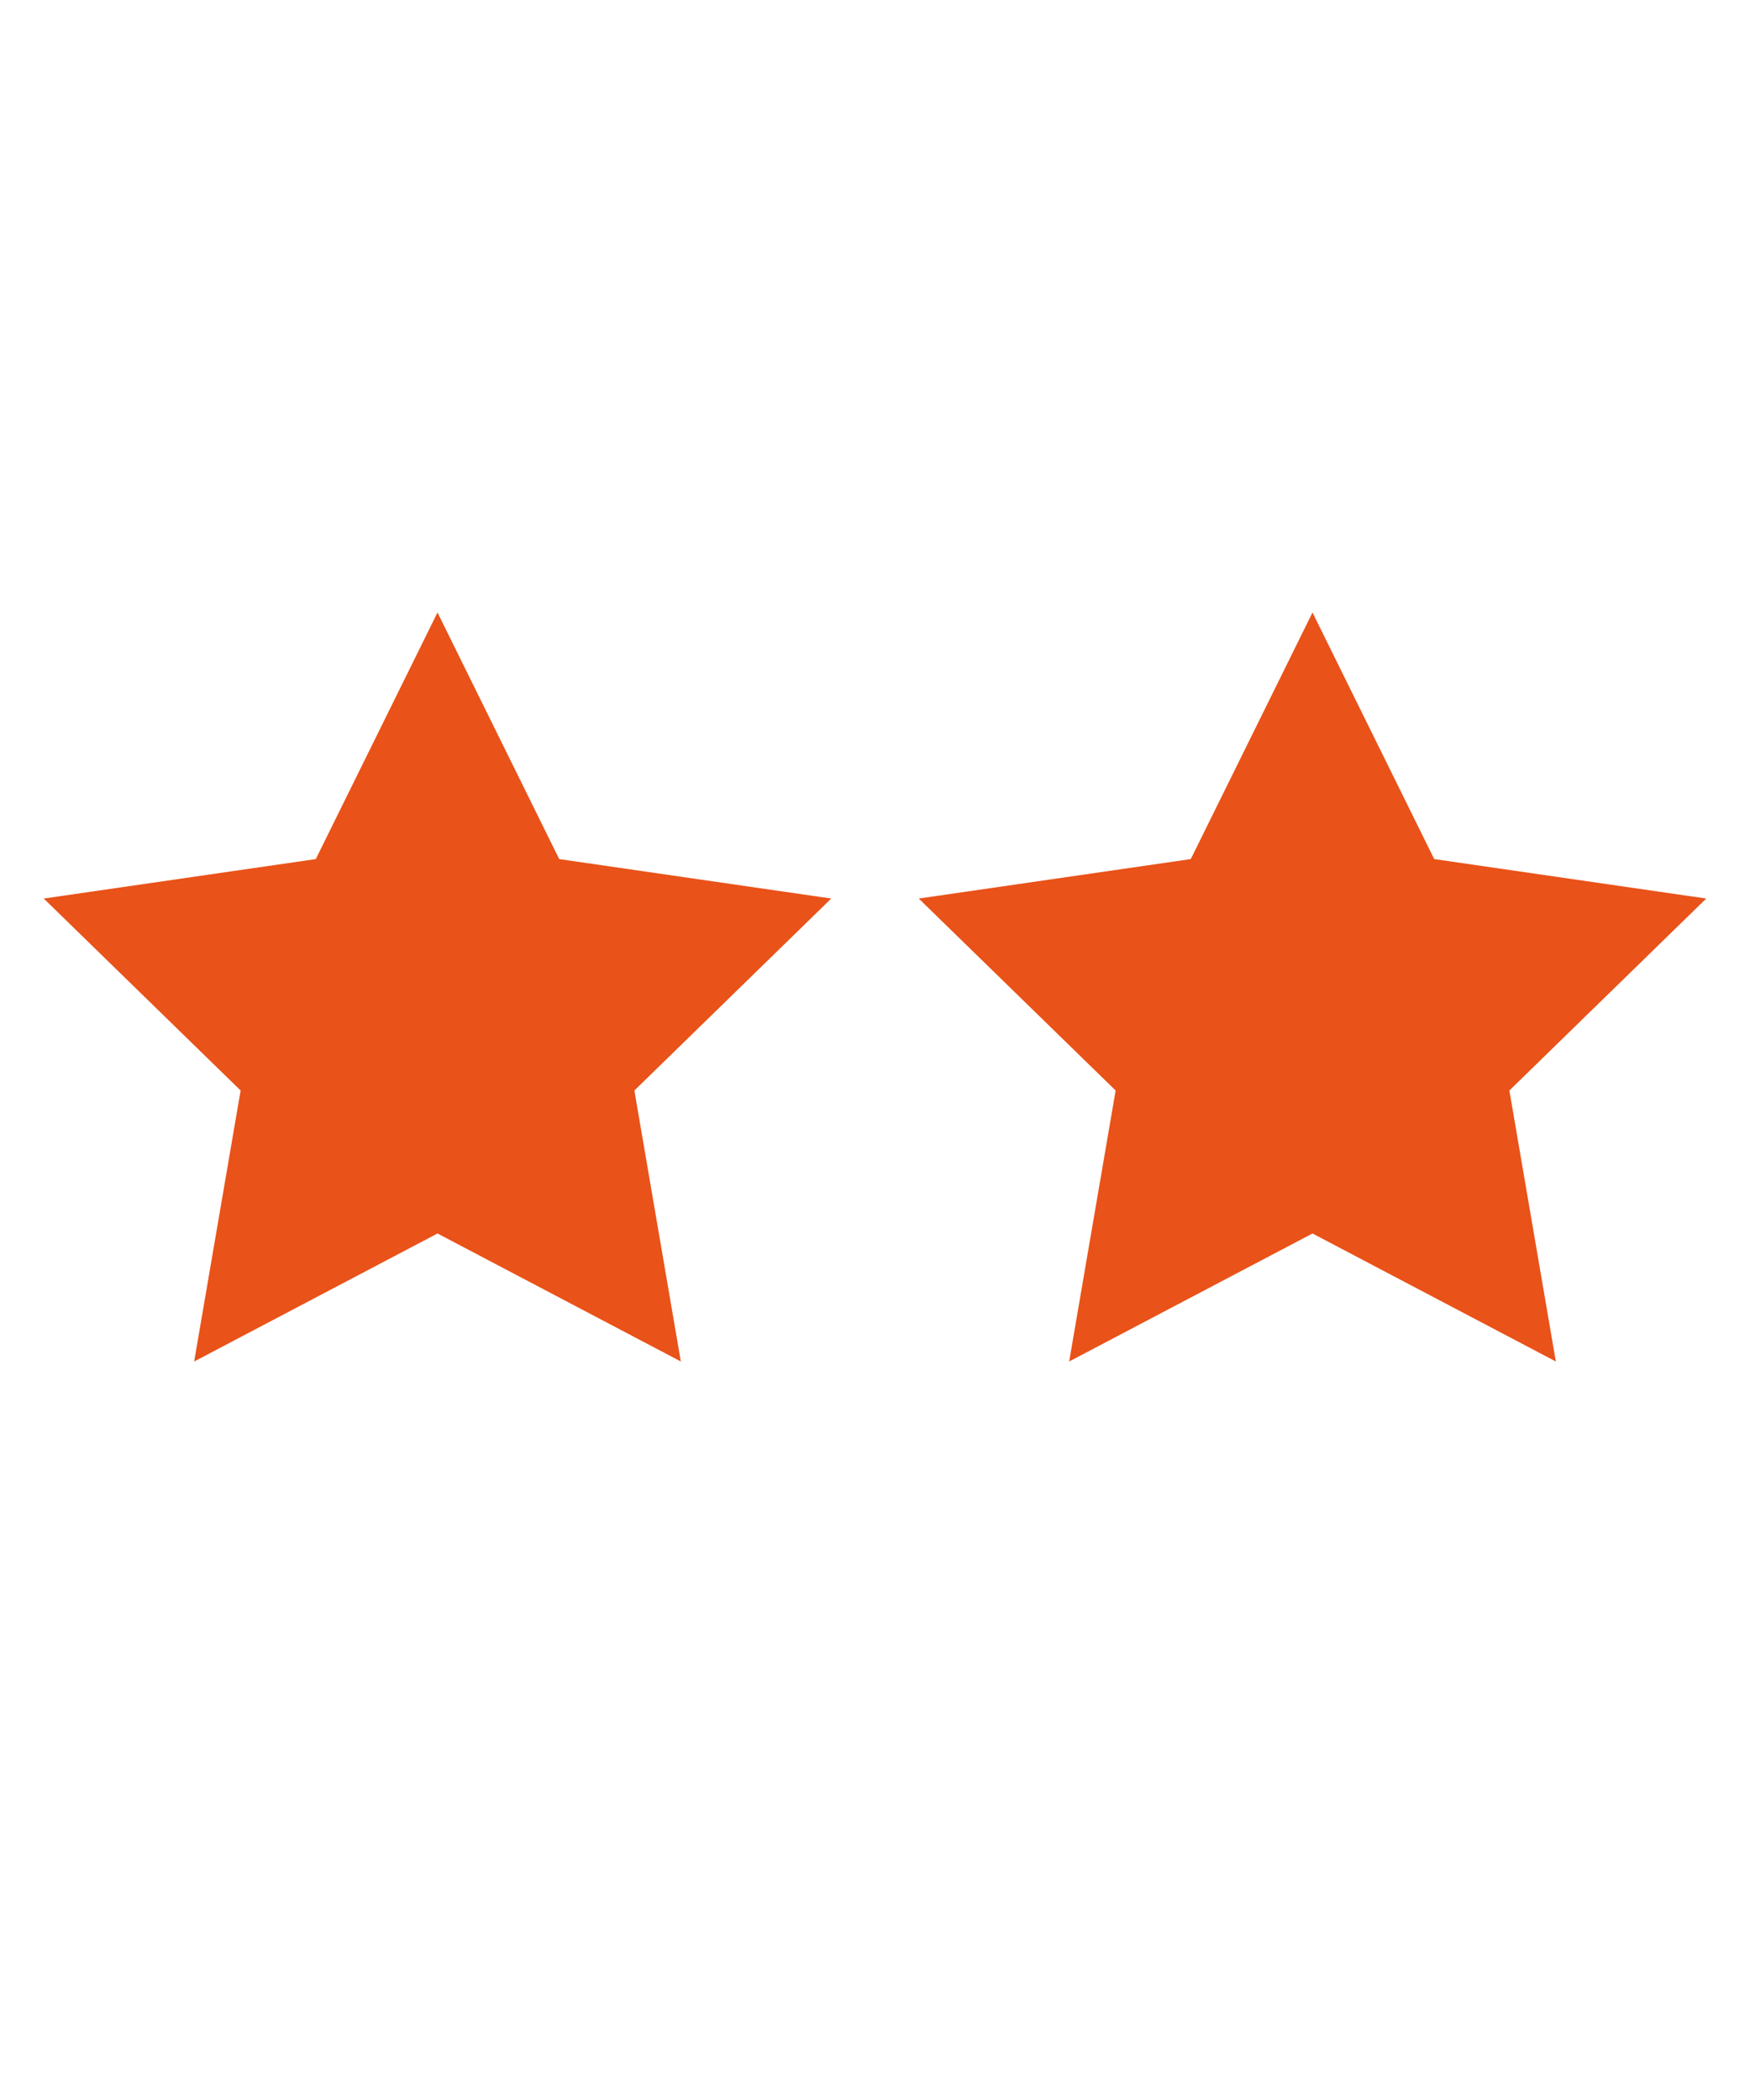 <?xml version="1.0" encoding="UTF-8"?>
<svg width="20px" height="24px" viewBox="0 0 20 24" version="1.1" xmlns="http://www.w3.org/2000/svg" xmlns:xlink="http://www.w3.org/1999/xlink">
    <!-- Generator: sketchtool 44.1 (41455) - http://www.bohemiancoding.com/sketch -->
    <title>feedback-10</title>
    <desc>Created with sketchtool.</desc>
    <defs></defs>
    <g id="Symbols" stroke="none" stroke-width="1" fill="none" fill-rule="evenodd">
        <g id="feedback-10" fill-rule="nonzero" fill="#E95219">
            <path d="M5,7 L6.391,9.818 L9.5,10.269 L7.25,12.463 L7.781,15.56 L5,14.097 L2.219,15.56 L2.75,12.463 L0.5,10.269 L3.609,9.818 L5,7 Z M15,7 L16.391,9.818 L19.5,10.269 L17.25,12.463 L17.781,15.56 L15,14.097 L12.219,15.56 L12.75,12.463 L10.5,10.269 L13.609,9.818 L15,7 Z" id="Combined-Shape"></path>
        </g>
    </g>
</svg>